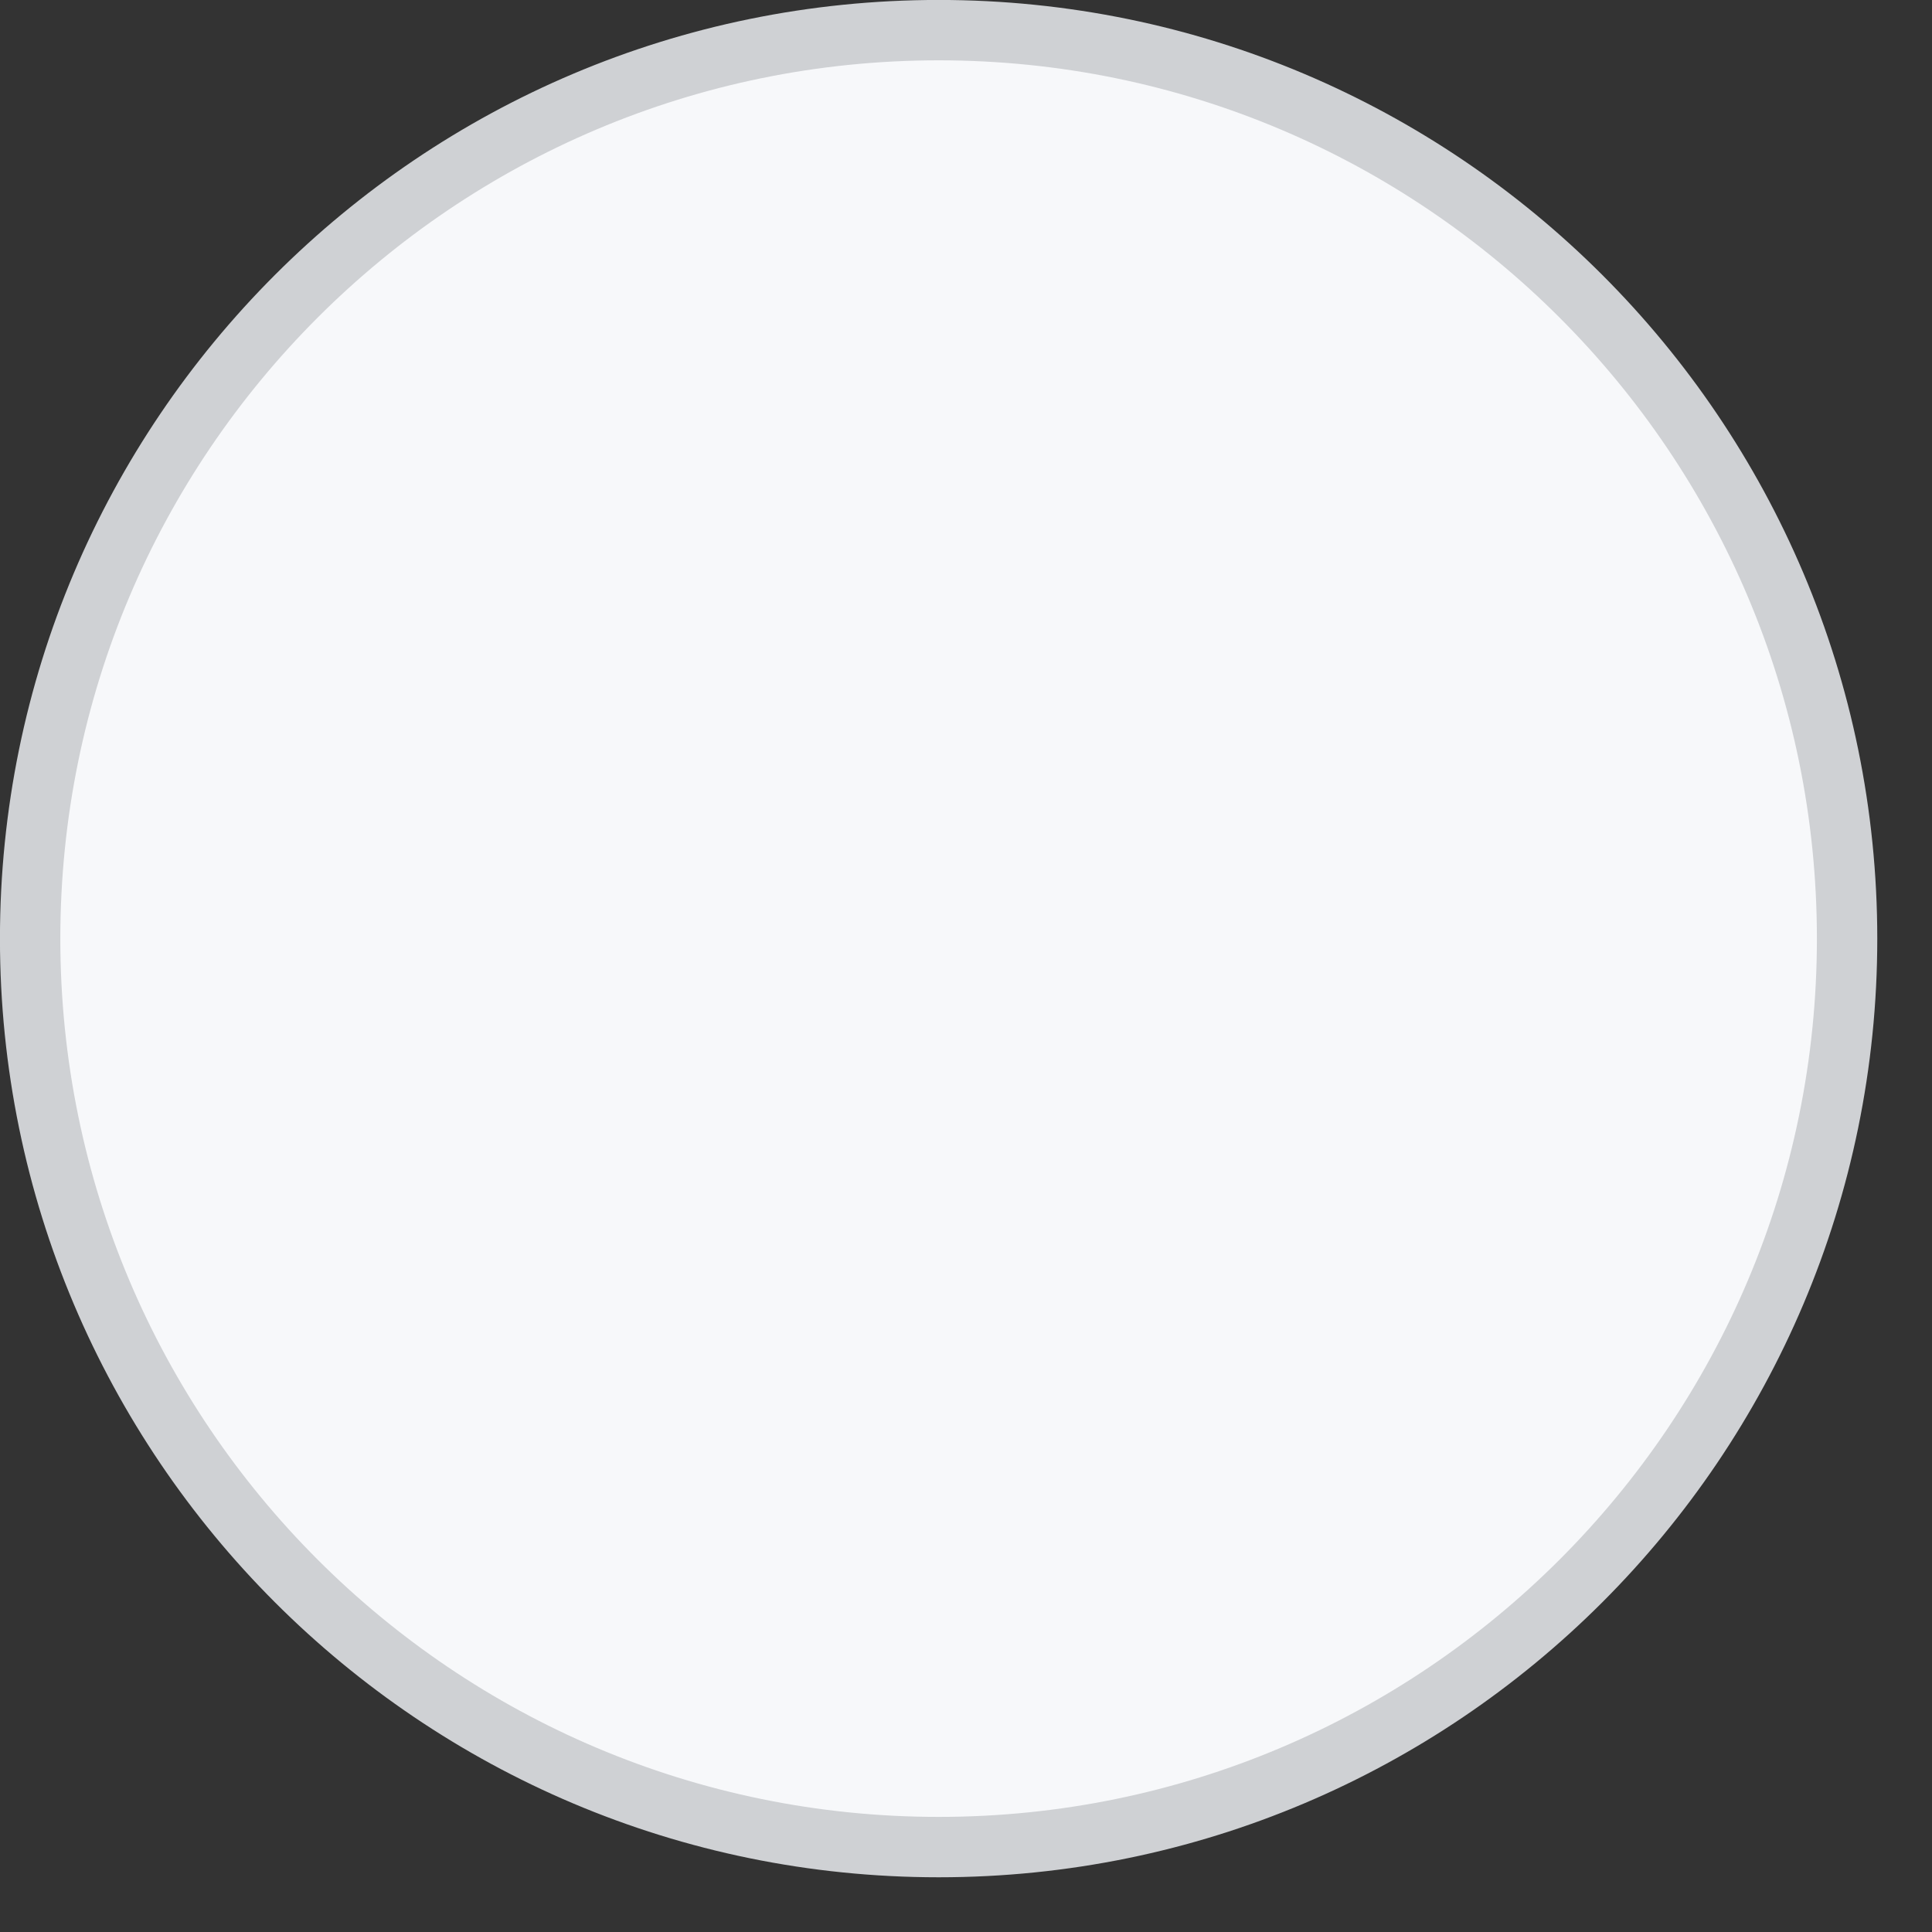 <?xml version="1.0" encoding="UTF-8"?>
<svg width="20px" height="20px" viewBox="0 0 20 20" version="1.1" xmlns="http://www.w3.org/2000/svg" xmlns:xlink="http://www.w3.org/1999/xlink">
    <rect x="0" y="0" width="20" height="20" fill="#333333" stroke="none"/>
    <title>773D2712-E699-456B-A8FD-BE1E756EF589</title>
    <g id="EID---Legacy-Login-/-Register" stroke="none" stroke-width="1" fill="none" fill-rule="evenodd">
        <g id="login-form---Passwordless---Device-Registration---Step-1" transform="translate(-548, -424)" fill="#F7F8FA" stroke="#CFD1D4" stroke-width="0.625">
            <g id="SMS-01" transform="translate(523, 313)">
                <g id="EID/Mobile-app/radio-button-off" transform="translate(25, 111)">
                    <path d="M9.717,0.312 C12.313,0.312 14.664,1.365 16.366,3.067 C18.068,4.769 19.121,7.12 19.121,9.717 C19.121,12.313 18.068,14.664 16.366,16.366 C14.664,18.068 12.313,19.121 9.717,19.121 C7.12,19.121 4.769,18.068 3.067,16.366 C1.365,14.664 0.312,12.313 0.312,9.717 C0.312,7.12 1.365,4.769 3.067,3.067 C4.769,1.365 7.12,0.312 9.717,0.312 Z" id="radio-01"></path>
                </g>
            </g>
        </g>
    </g>
</svg>